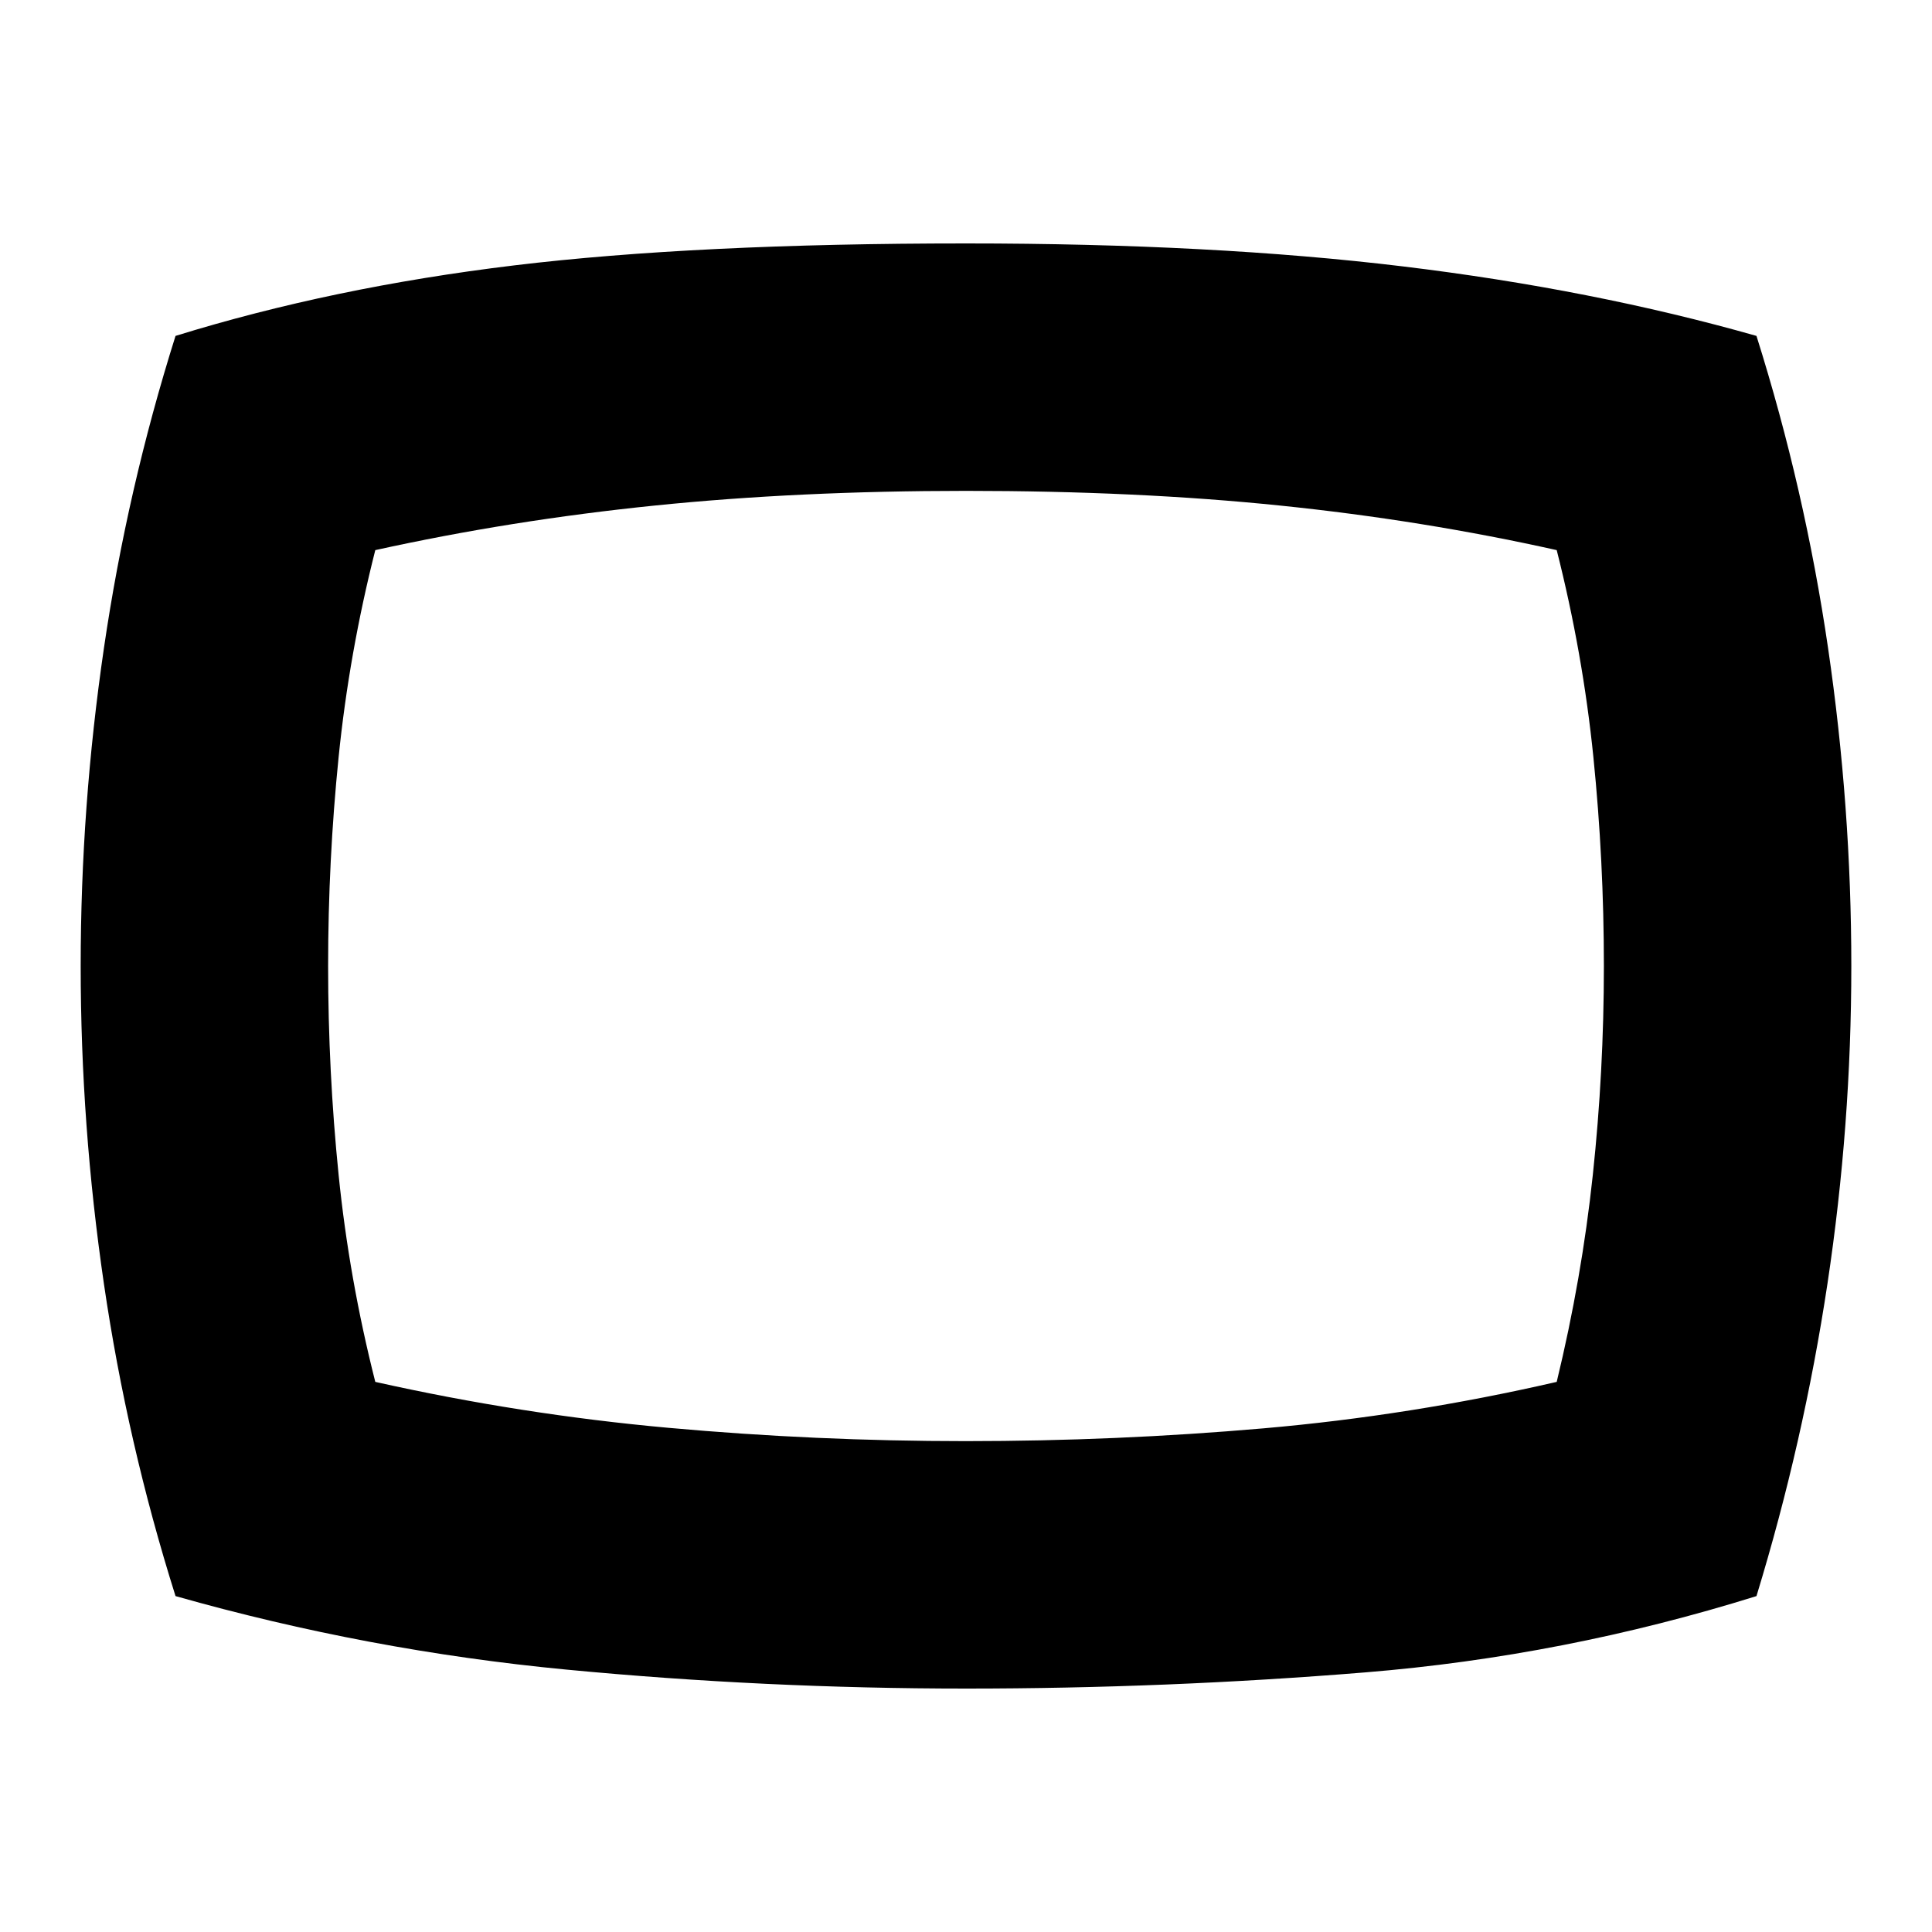 <svg xmlns="http://www.w3.org/2000/svg" height="24" viewBox="0 -960 960 960" width="24"><path d="M480-120.96q-99.7 0-198.39-9.41-98.7-9.41-194.39-36.54-24-76.13-35.57-155.05Q40.09-400.87 40.09-480t11.56-158.04q11.57-78.92 35.57-155.05 77.91-24.13 168.28-35.04T480-839.04q122.74 0 217.07 11.41 94.32 11.41 175.71 34.54 24 76.13 35.57 155.05 11.56 78.91 11.56 158.04t-11.84 157.76q-11.85 78.63-35.29 155.33-95.69 29.87-194.39 37.91-98.69 8.04-198.39 8.04ZM480-480Zm0 236.09q74.74 0 147.76-6.35t145.76-23.09q12.44-51.3 17.94-102.82 5.5-51.53 5.5-103.83t-5.22-103.83q-5.22-51.52-18.22-102.82Q706.87-701.52 636-708.8q-70.87-7.29-156-7.29-83.26 0-154.63 7.29-71.37 7.28-138.89 22.15-13 51.3-18.22 102.82-5.22 51.53-5.22 103.83t5.22 103.83q5.22 51.52 18.22 102.82 72.3 16.18 145.54 22.81 73.24 6.63 147.98 6.63Z"/></svg>